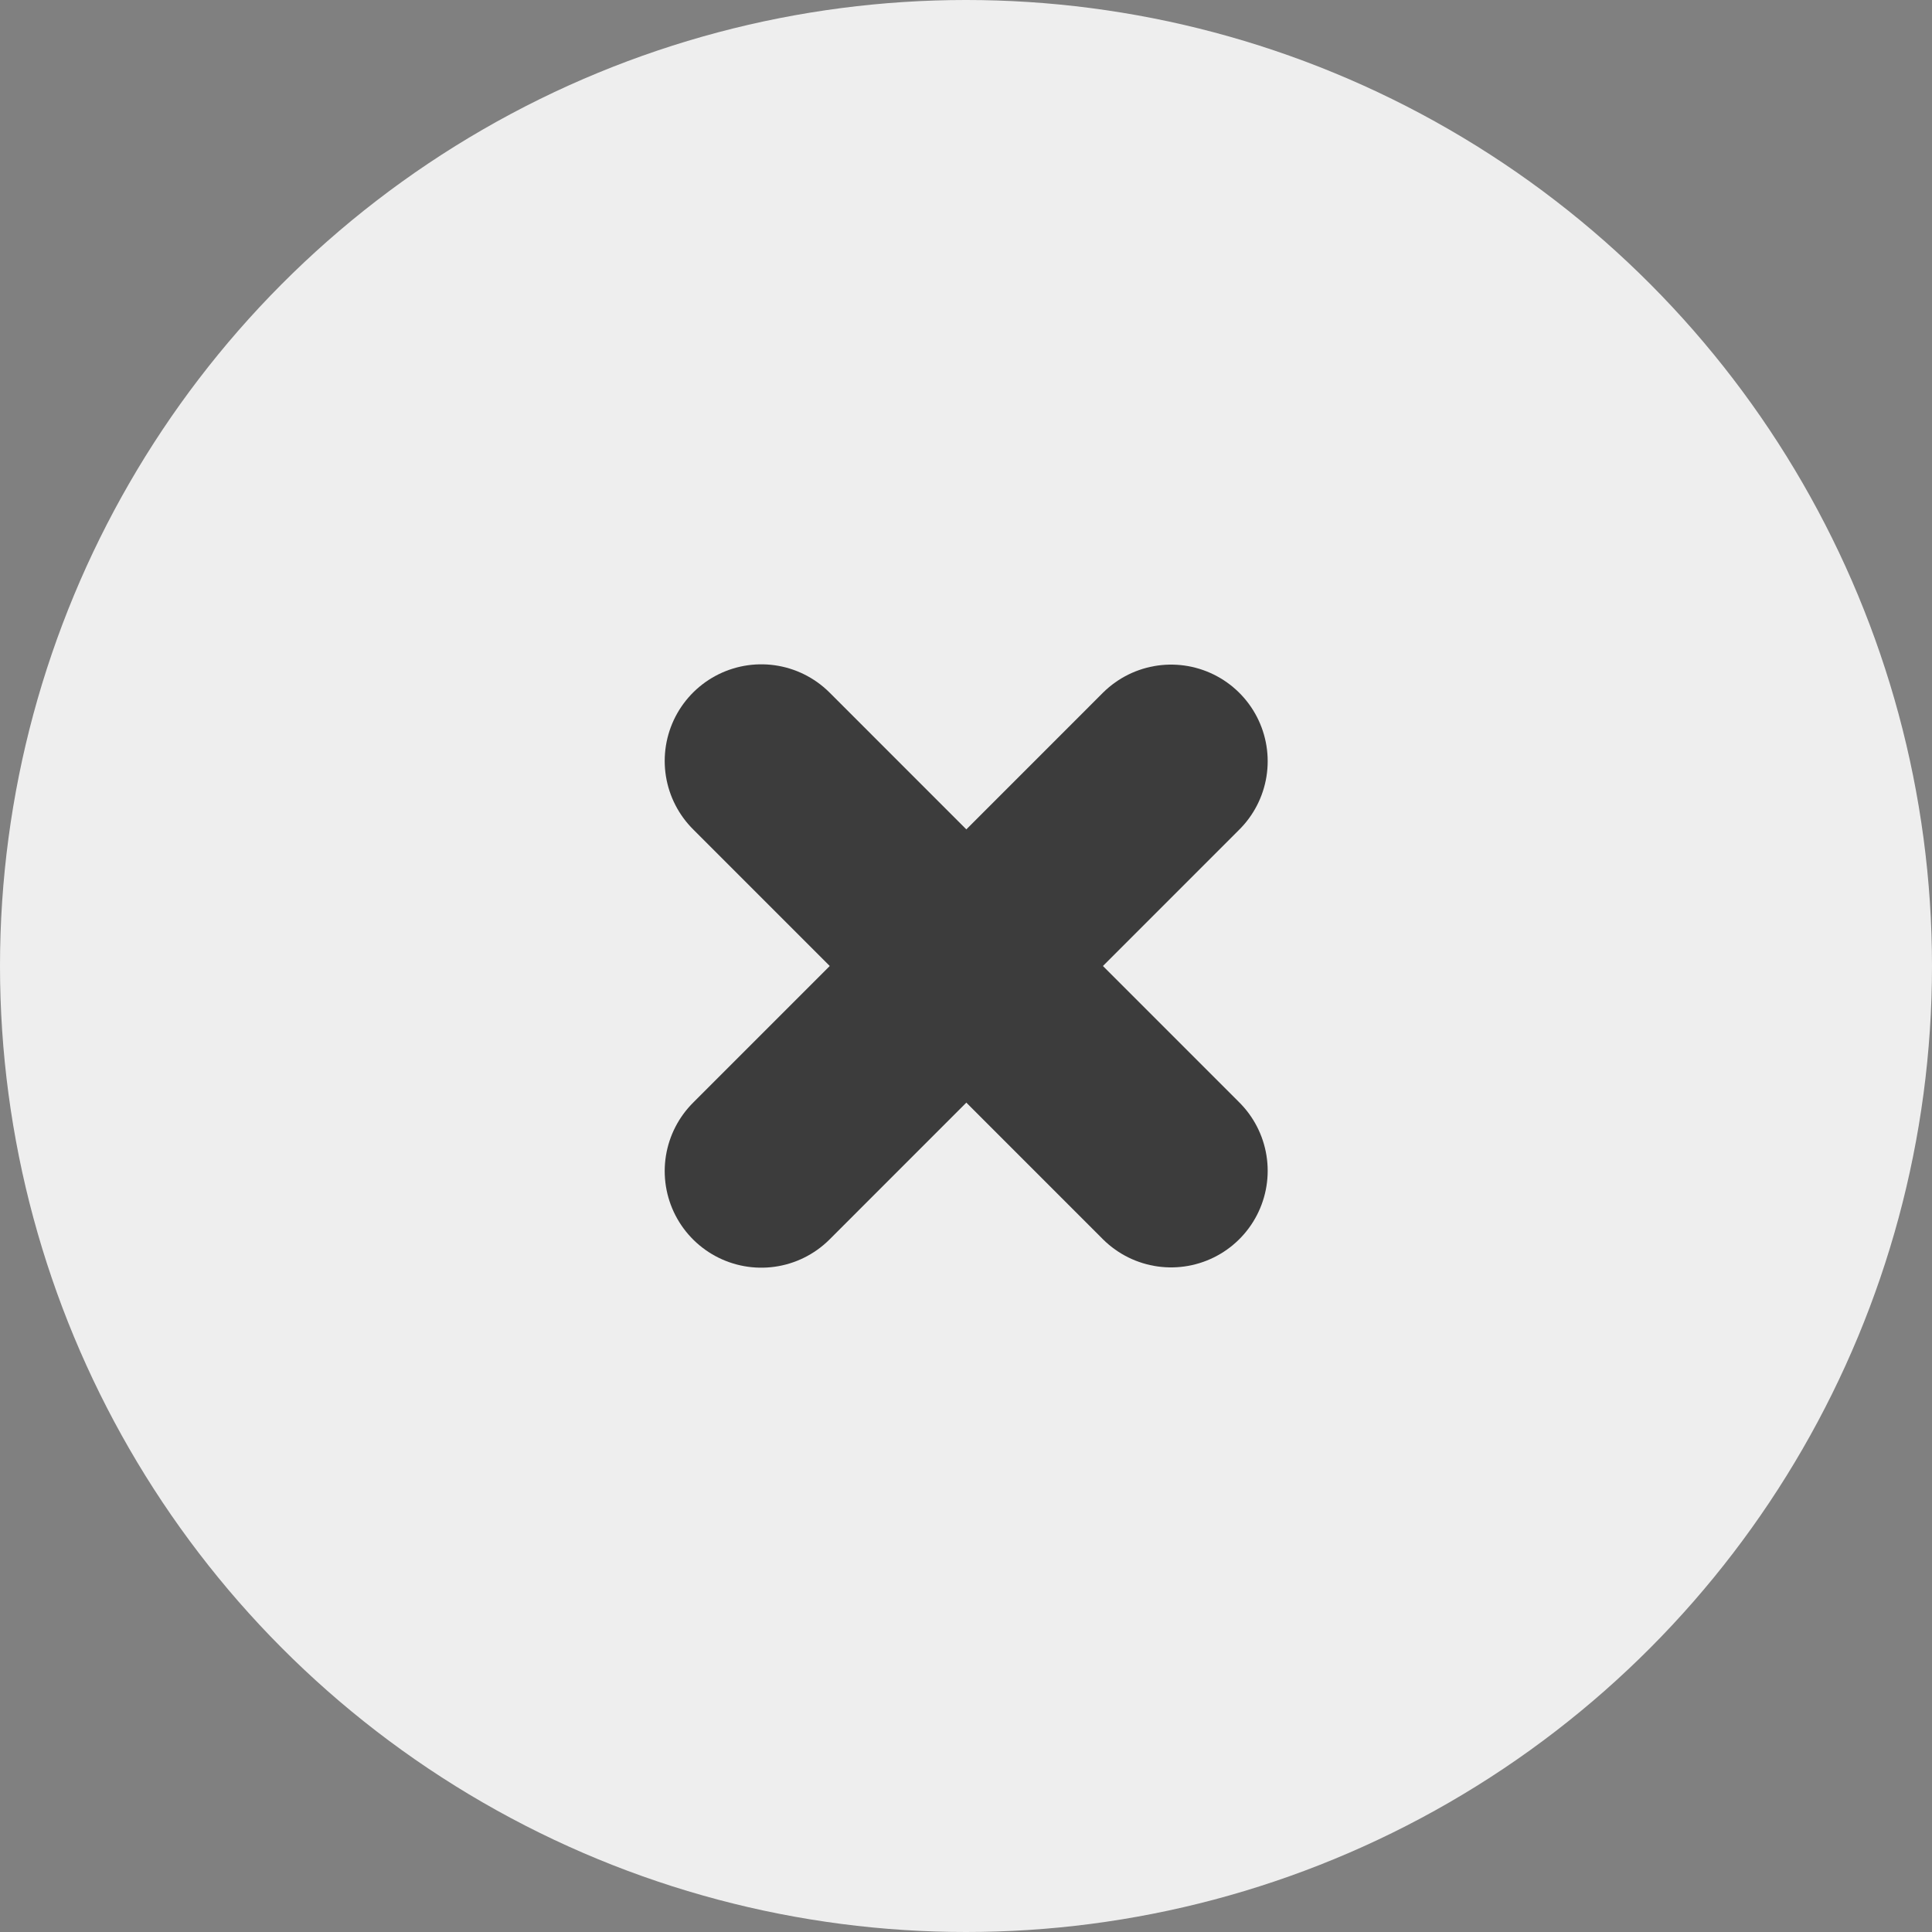 <svg width="20" height="20" viewBox="0 0 20 20" fill="none" xmlns="http://www.w3.org/2000/svg">
<rect x="0" y="0" width="20" height="20" fill="#808080" stroke="none"/>
<circle cx="10" cy="10" r="10" fill="#EEEEEE"/>
<path d="M7.881 7.877L12.123 12.12" stroke="#3C3C3C" stroke-width="2" stroke-linecap="round"/>
<path d="M7.881 12.123L12.123 7.88" stroke="#3C3C3C" stroke-width="2" stroke-linecap="round"/>
</svg>
